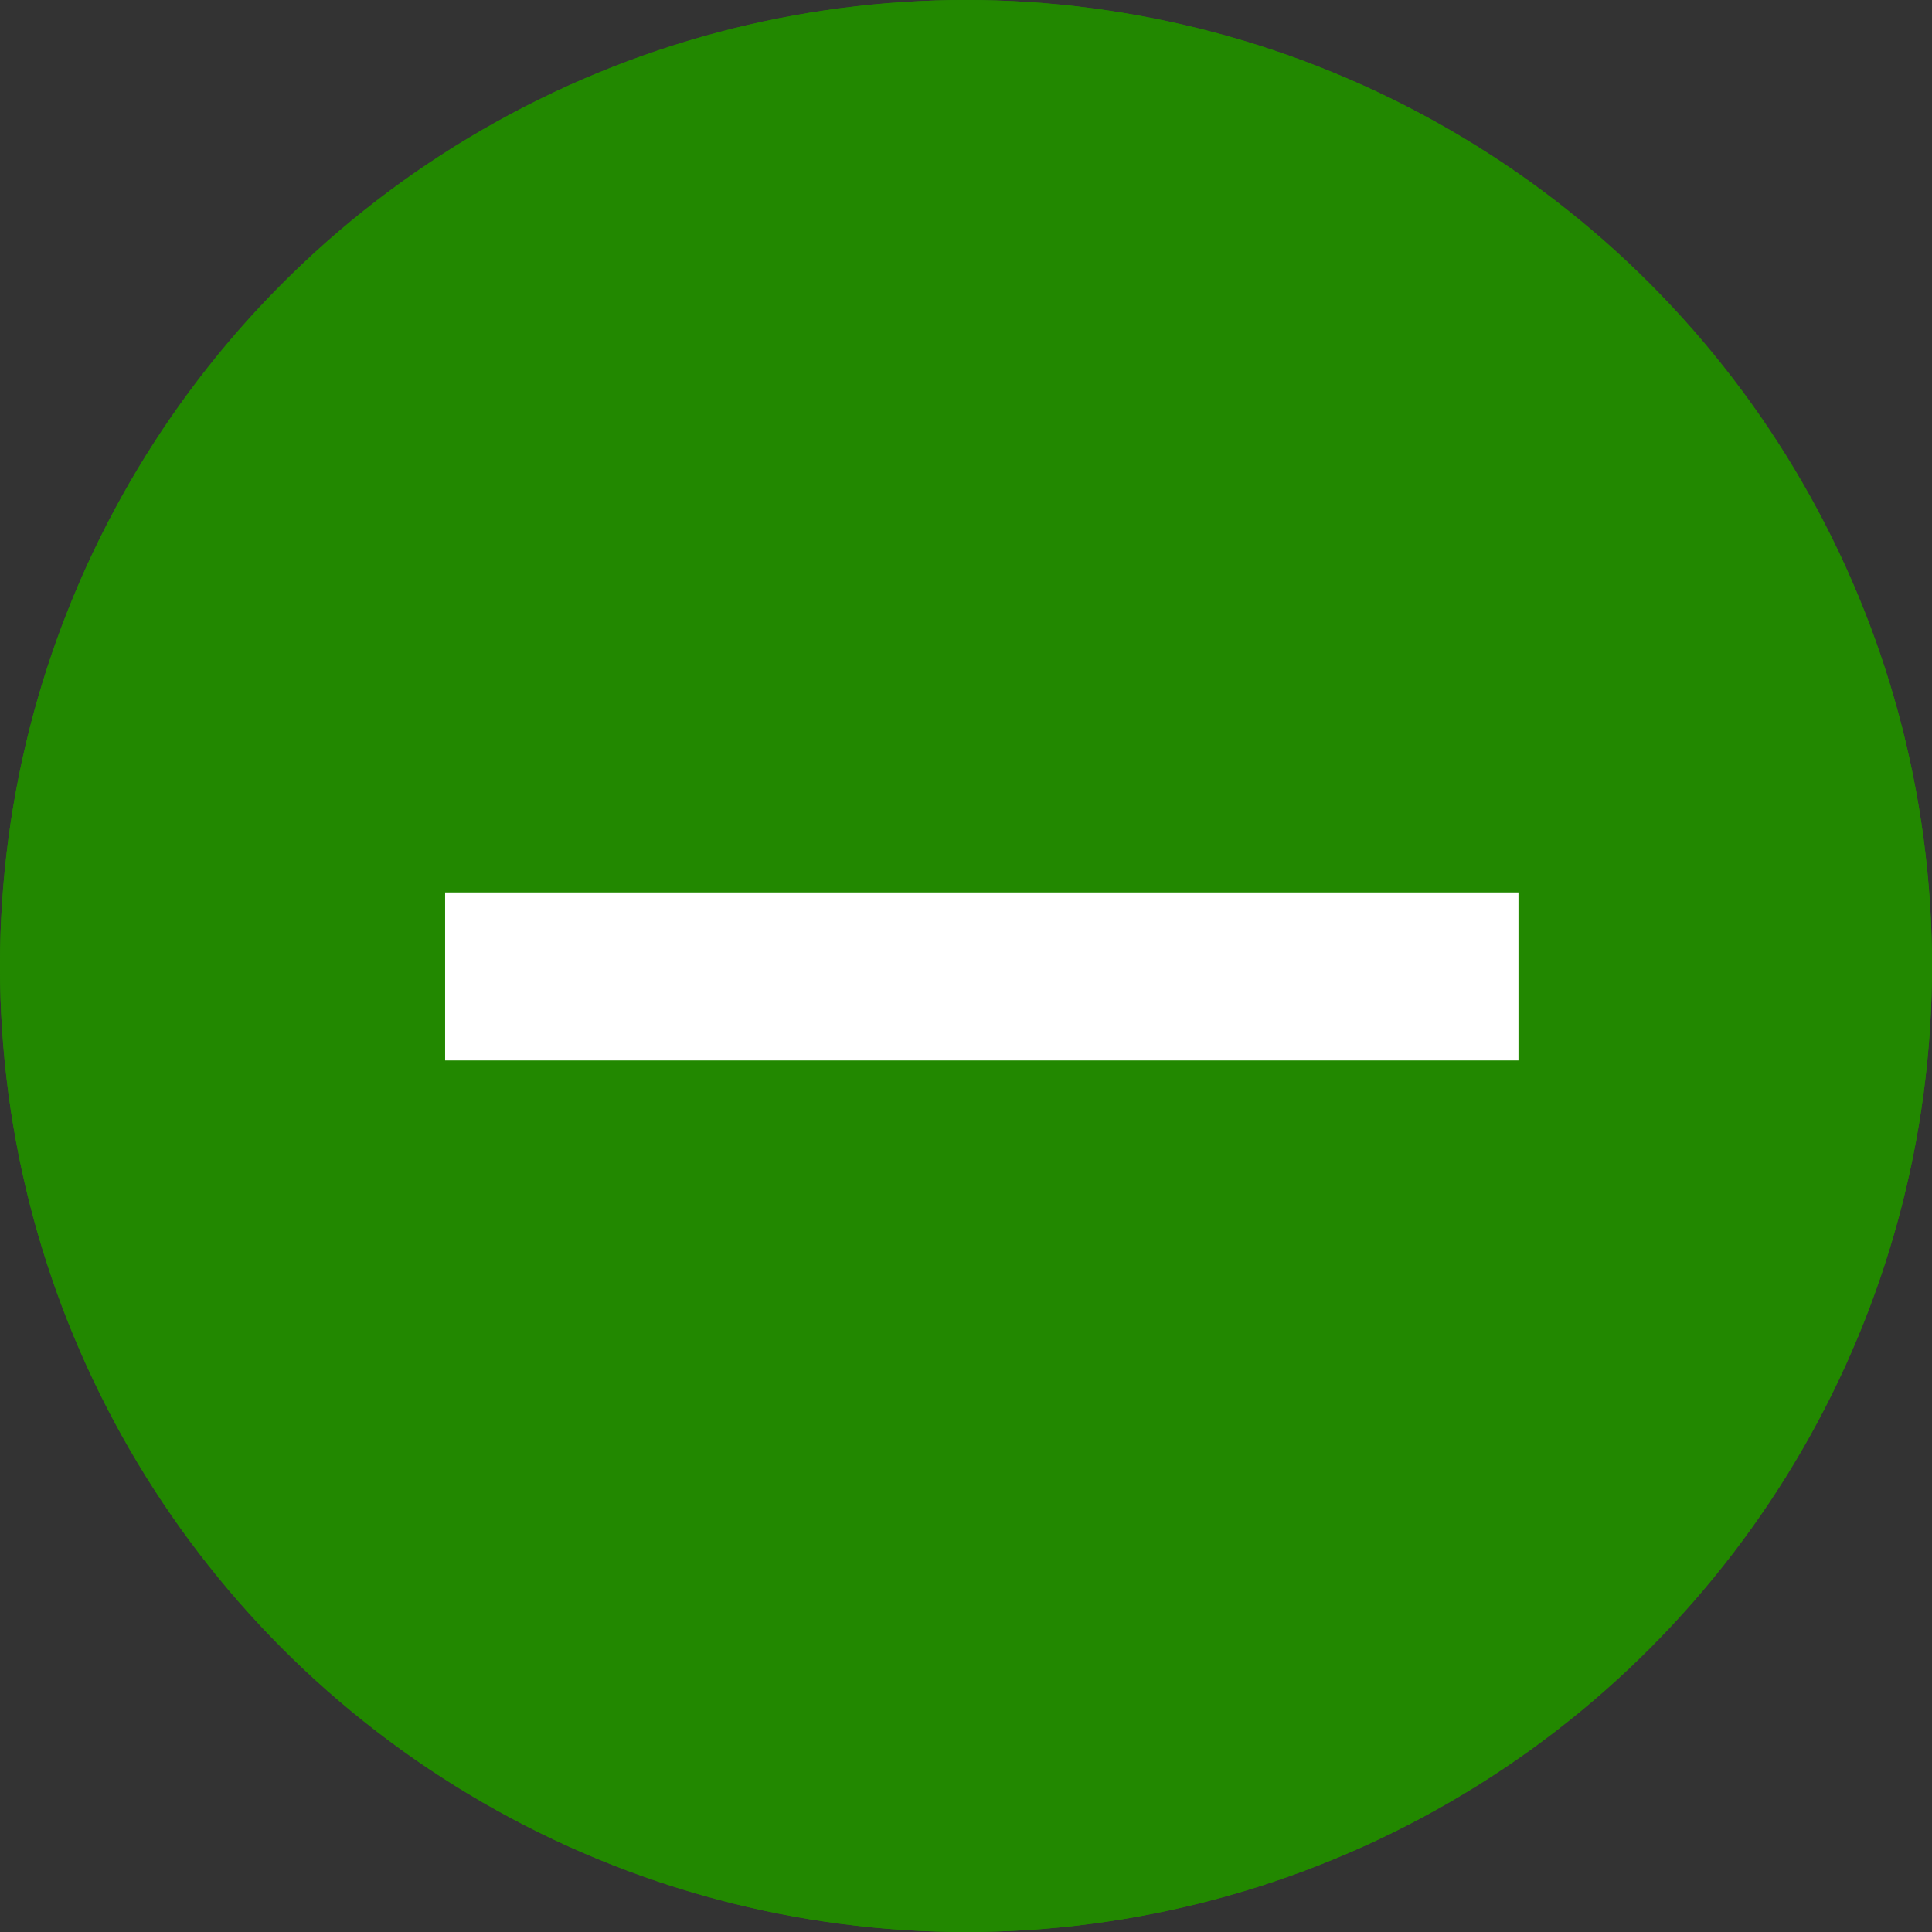 <svg xmlns="http://www.w3.org/2000/svg" width="23" height="23" viewBox="0 0 23 23">
  <rect x="0" y="0" width="23" height="23" fill="#333333" stroke="none"/>
  <g id="Group_5942" data-name="Group 5942" transform="translate(0 -0.01)">
    <g id="Ellipse_79" data-name="Ellipse 79" transform="translate(0 0.01)" fill="#280" stroke="#280" stroke-width="2">
      <circle cx="11.5" cy="11.5" r="11.5" stroke="none"/>
      <circle cx="11.5" cy="11.5" r="10.5" fill="none"/>
    </g>
    <line id="Line_111" data-name="Line 111" y1="12.778" transform="translate(18.077 11.634) rotate(90)" fill="none" stroke="#fff" stroke-width="2"/>
  </g>
</svg>
